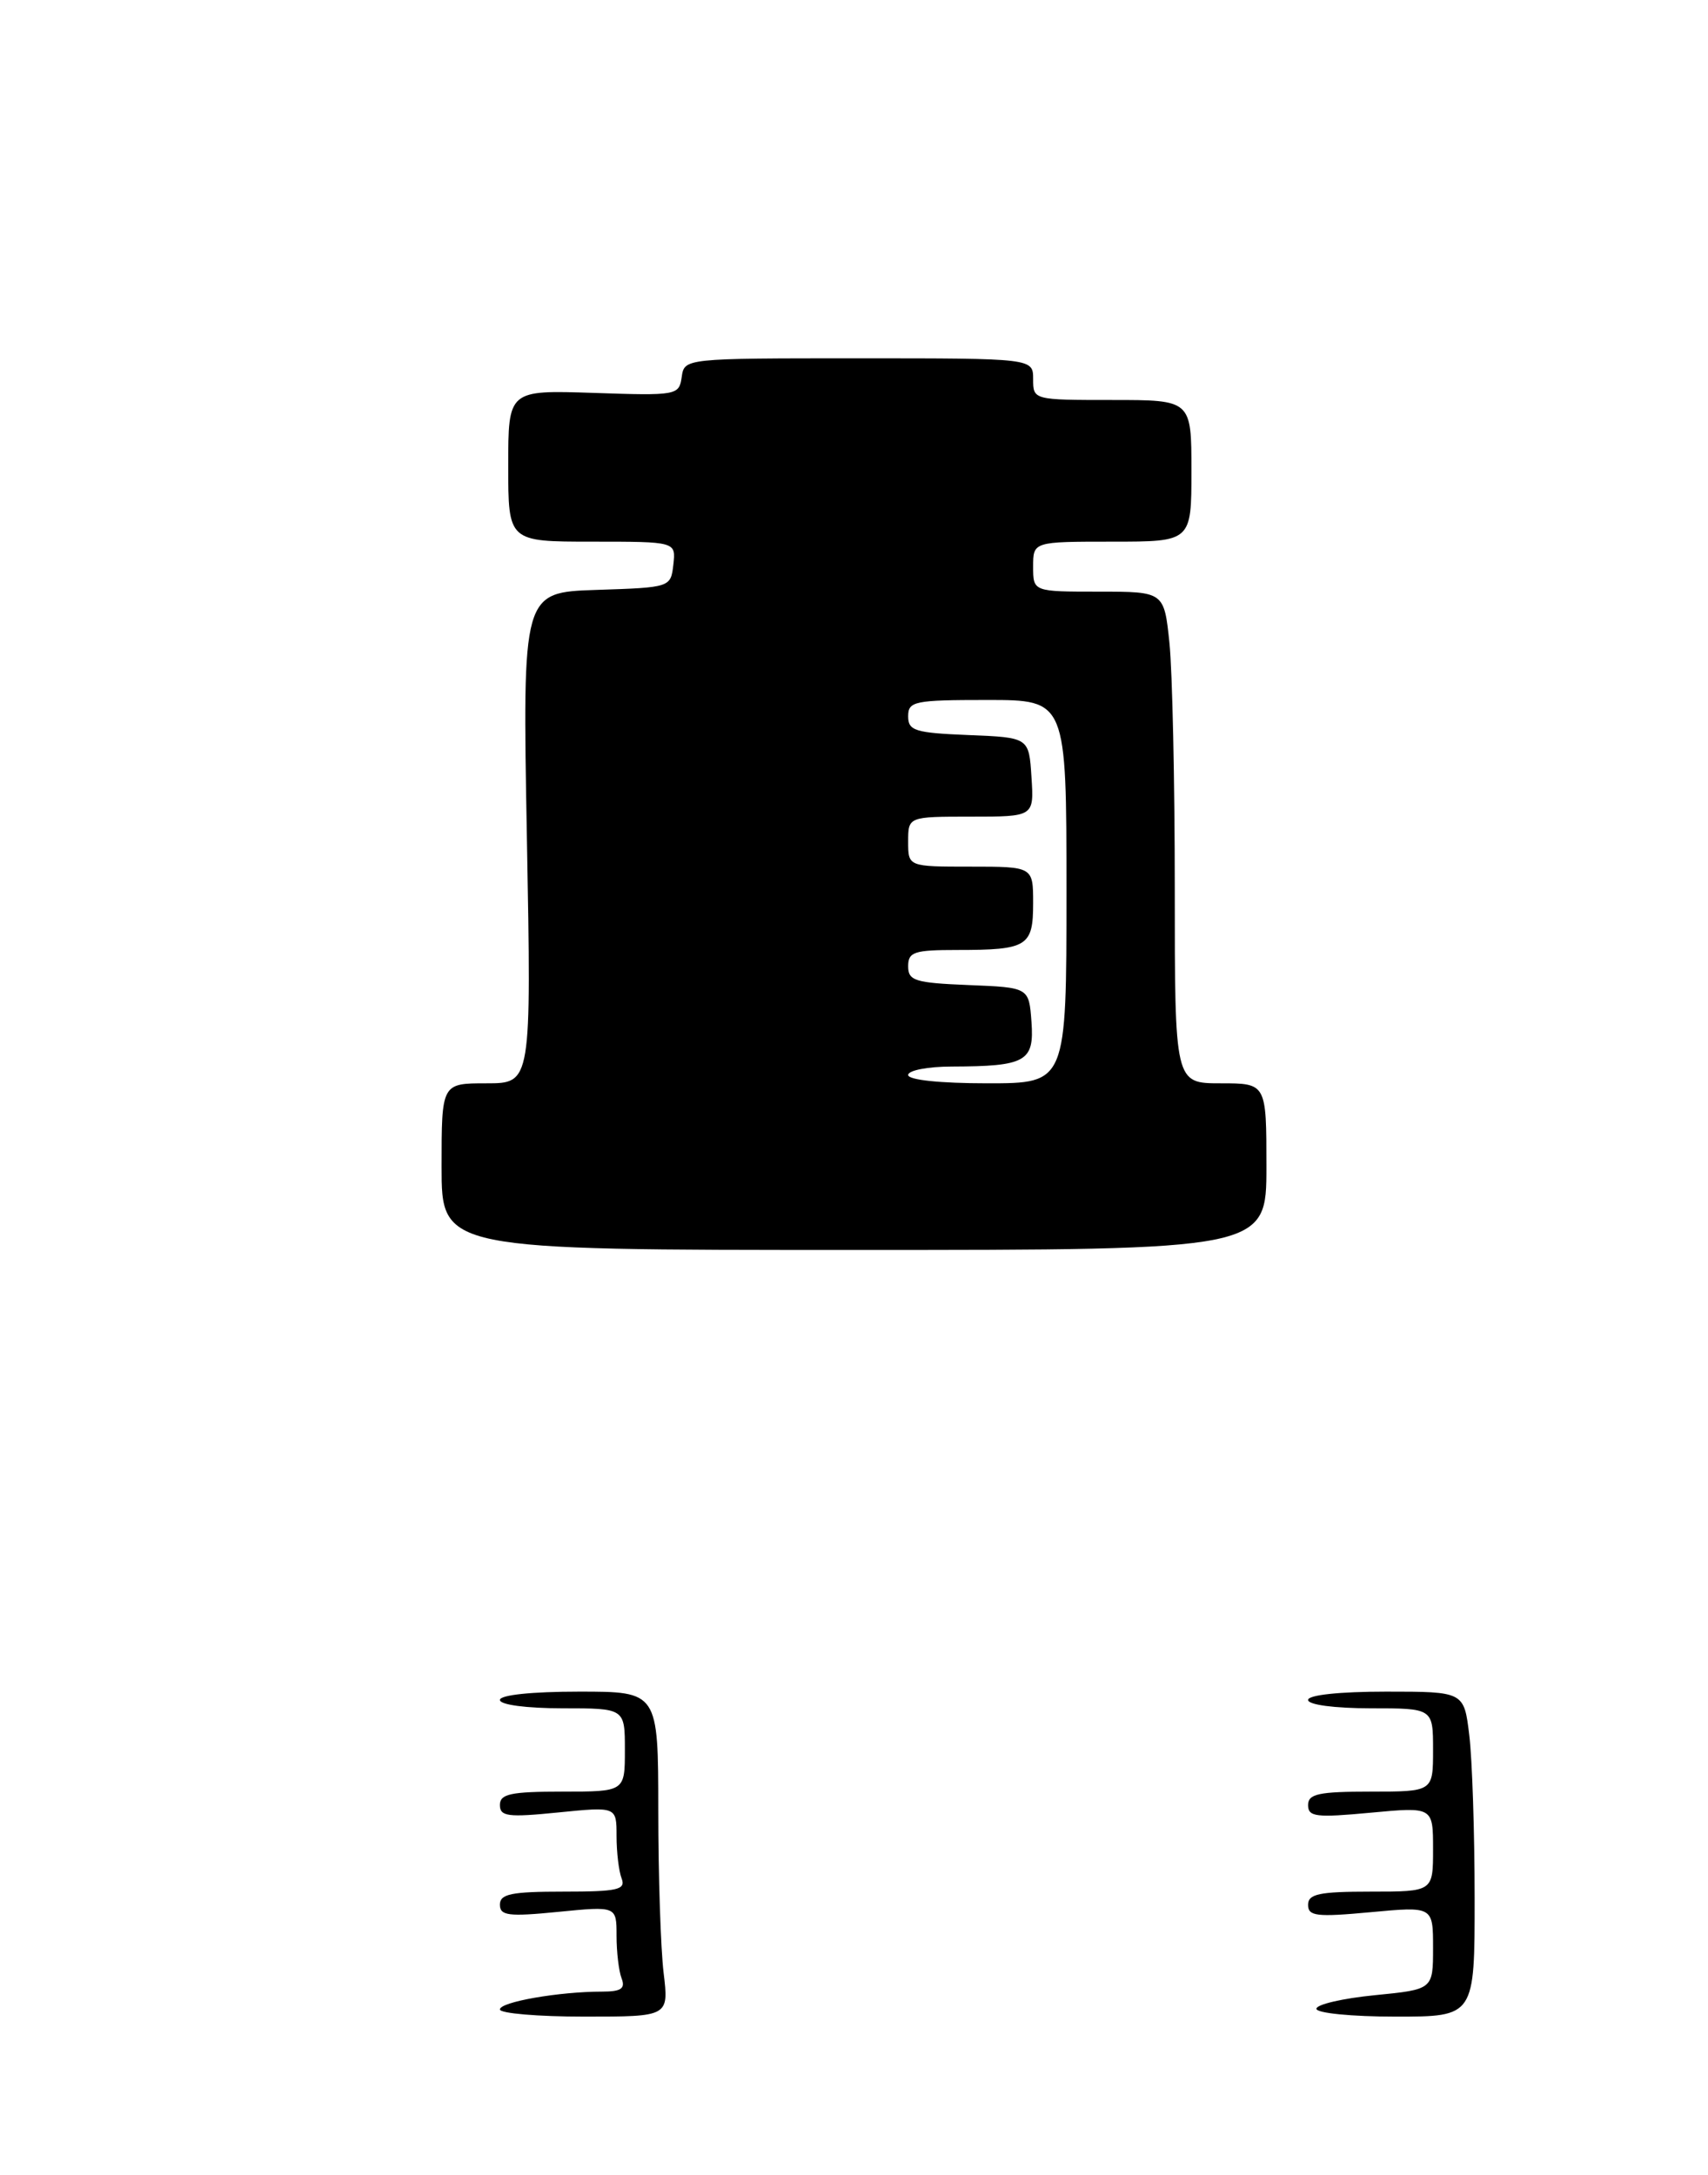 <?xml version="1.0" encoding="UTF-8" standalone="no"?>
<!DOCTYPE svg PUBLIC "-//W3C//DTD SVG 1.1//EN" "http://www.w3.org/Graphics/SVG/1.1/DTD/svg11.dtd" >
<svg xmlns="http://www.w3.org/2000/svg" xmlns:xlink="http://www.w3.org/1999/xlink" version="1.1" viewBox="0 0 205 261">
 <g >
 <path fill="currentColor"
d=" M 152.00 140.00 C 152.00 130.00 152.00 130.00 146.50 130.00 C 141.00 130.00 141.00 130.00 141.00 106.65 C 141.00 93.80 140.71 80.53 140.36 77.15 C 139.72 71.00 139.72 71.00 131.86 71.00 C 124.00 71.00 124.00 71.00 124.00 68.00 C 124.00 65.00 124.00 65.00 133.50 65.00 C 143.00 65.00 143.00 65.00 143.00 56.50 C 143.00 48.00 143.00 48.00 133.50 48.00 C 124.03 48.00 124.00 47.99 124.00 45.50 C 124.00 43.00 124.00 43.00 103.07 43.00 C 82.14 43.00 82.14 43.00 81.82 45.25 C 81.51 47.44 81.24 47.49 71.25 47.15 C 61.00 46.81 61.00 46.81 61.00 55.90 C 61.00 65.00 61.00 65.00 71.07 65.00 C 81.13 65.00 81.13 65.00 80.82 67.75 C 80.50 70.49 80.48 70.50 71.60 70.79 C 62.70 71.08 62.70 71.08 63.24 100.54 C 63.78 130.00 63.78 130.00 58.39 130.00 C 53.00 130.00 53.00 130.00 53.00 140.00 C 53.00 150.00 53.00 150.00 102.50 150.00 C 152.00 150.00 152.00 150.00 152.00 140.00 Z  M 60.00 241.14 C 60.00 240.24 67.09 239.00 72.25 239.00 C 74.54 239.00 75.08 238.64 74.61 237.42 C 74.27 236.55 74.00 234.24 74.00 232.29 C 74.00 228.74 74.00 228.74 67.00 229.43 C 61.03 230.02 60.00 229.89 60.00 228.56 C 60.00 227.28 61.38 227.00 67.61 227.00 C 74.13 227.00 75.13 226.78 74.61 225.42 C 74.27 224.55 74.00 222.25 74.00 220.32 C 74.00 216.80 74.00 216.80 67.00 217.50 C 60.95 218.11 60.00 217.98 60.00 216.60 C 60.00 215.28 61.29 215.00 67.50 215.00 C 75.00 215.00 75.00 215.00 75.00 210.00 C 75.00 205.00 75.00 205.00 67.50 205.00 C 63.17 205.00 60.00 204.58 60.00 204.00 C 60.00 203.40 63.83 203.00 69.50 203.00 C 79.00 203.00 79.00 203.00 79.01 217.25 C 79.01 225.09 79.30 233.86 79.65 236.75 C 80.28 242.00 80.28 242.00 70.14 242.00 C 64.56 242.00 60.00 241.61 60.00 241.14 Z  M 158.00 241.06 C 158.00 240.54 161.15 239.81 165.00 239.43 C 172.00 238.74 172.00 238.74 172.00 233.75 C 172.00 228.77 172.00 228.77 164.50 229.47 C 158.03 230.07 157.00 229.95 157.00 228.59 C 157.00 227.28 158.32 227.00 164.50 227.00 C 172.00 227.00 172.00 227.00 172.00 221.91 C 172.00 216.83 172.00 216.83 164.50 217.53 C 157.97 218.14 157.00 218.03 157.00 216.62 C 157.00 215.27 158.26 215.00 164.50 215.00 C 172.00 215.00 172.00 215.00 172.00 210.00 C 172.00 205.00 172.00 205.00 164.50 205.00 C 160.17 205.00 157.00 204.58 157.00 204.00 C 157.00 203.40 160.79 203.00 166.36 203.00 C 175.72 203.00 175.72 203.00 176.35 208.25 C 176.70 211.14 176.99 219.91 176.99 227.75 C 177.00 242.00 177.00 242.00 167.50 242.00 C 162.24 242.00 158.00 241.58 158.00 241.06 Z  M 109.00 129.00 C 109.00 128.45 111.36 127.99 114.25 127.99 C 123.13 127.96 124.15 127.39 123.80 122.62 C 123.50 118.50 123.50 118.50 116.25 118.21 C 109.82 117.95 109.00 117.69 109.00 115.96 C 109.00 114.23 109.71 114.00 114.92 114.00 C 123.31 114.00 124.00 113.57 124.00 108.39 C 124.00 104.00 124.00 104.00 116.50 104.00 C 109.00 104.00 109.00 104.00 109.00 101.00 C 109.00 98.00 109.00 98.00 116.55 98.00 C 124.11 98.00 124.11 98.00 123.80 93.25 C 123.50 88.50 123.50 88.50 116.25 88.21 C 109.82 87.95 109.00 87.69 109.00 85.96 C 109.00 84.15 109.74 84.00 118.50 84.00 C 128.00 84.00 128.00 84.00 128.00 107.00 C 128.00 130.00 128.00 130.00 118.50 130.00 C 112.83 130.00 109.00 129.60 109.00 129.00 Z "/>
</g>
</svg>